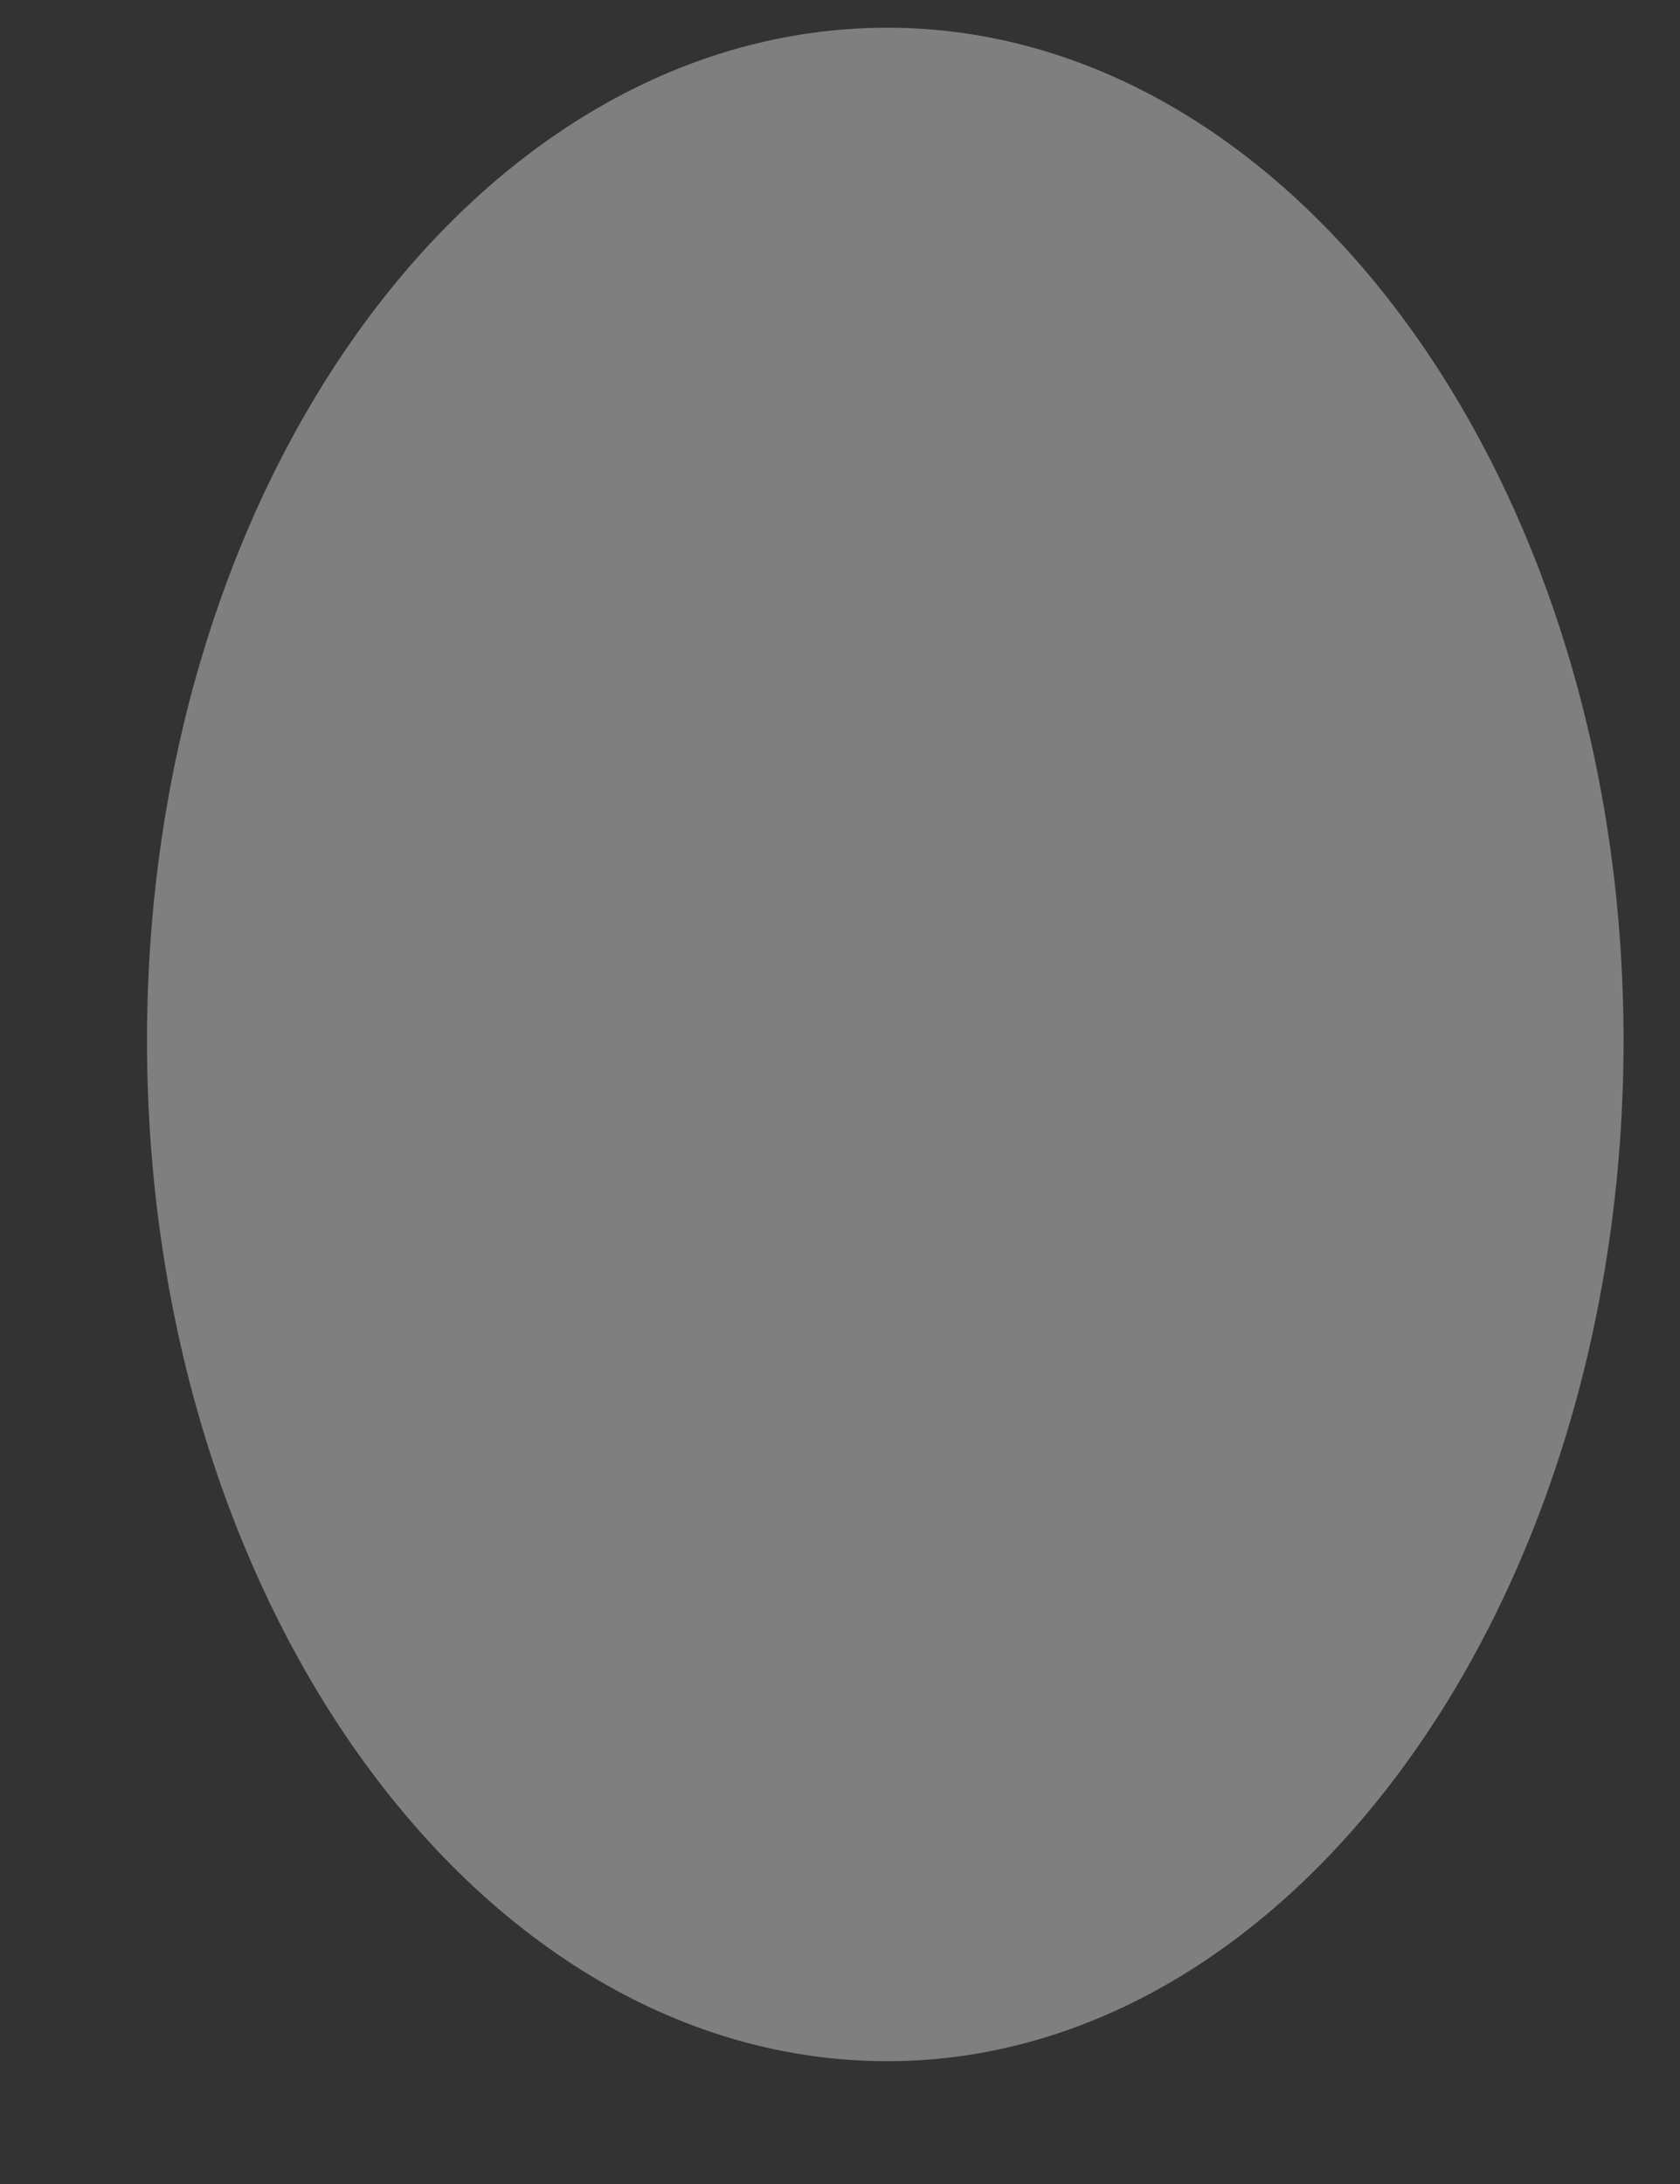 <svg width="10" height="13" viewBox="0 0 10 13" fill="none" xmlns="http://www.w3.org/2000/svg">
<rect x="0" y="0" width="10" height="13" fill="#333333" stroke="none"/>
<path d="M9.664 6.193C9.664 2.853 7.687 0.165 5.282 0.165C2.851 0.165 0.875 2.853 0.875 6.193C0.875 9.545 2.851 12.269 5.282 12.269C7.687 12.269 9.664 9.545 9.664 6.193Z" fill="#F1F1F3" fill-opacity="0.4"/>
</svg>
